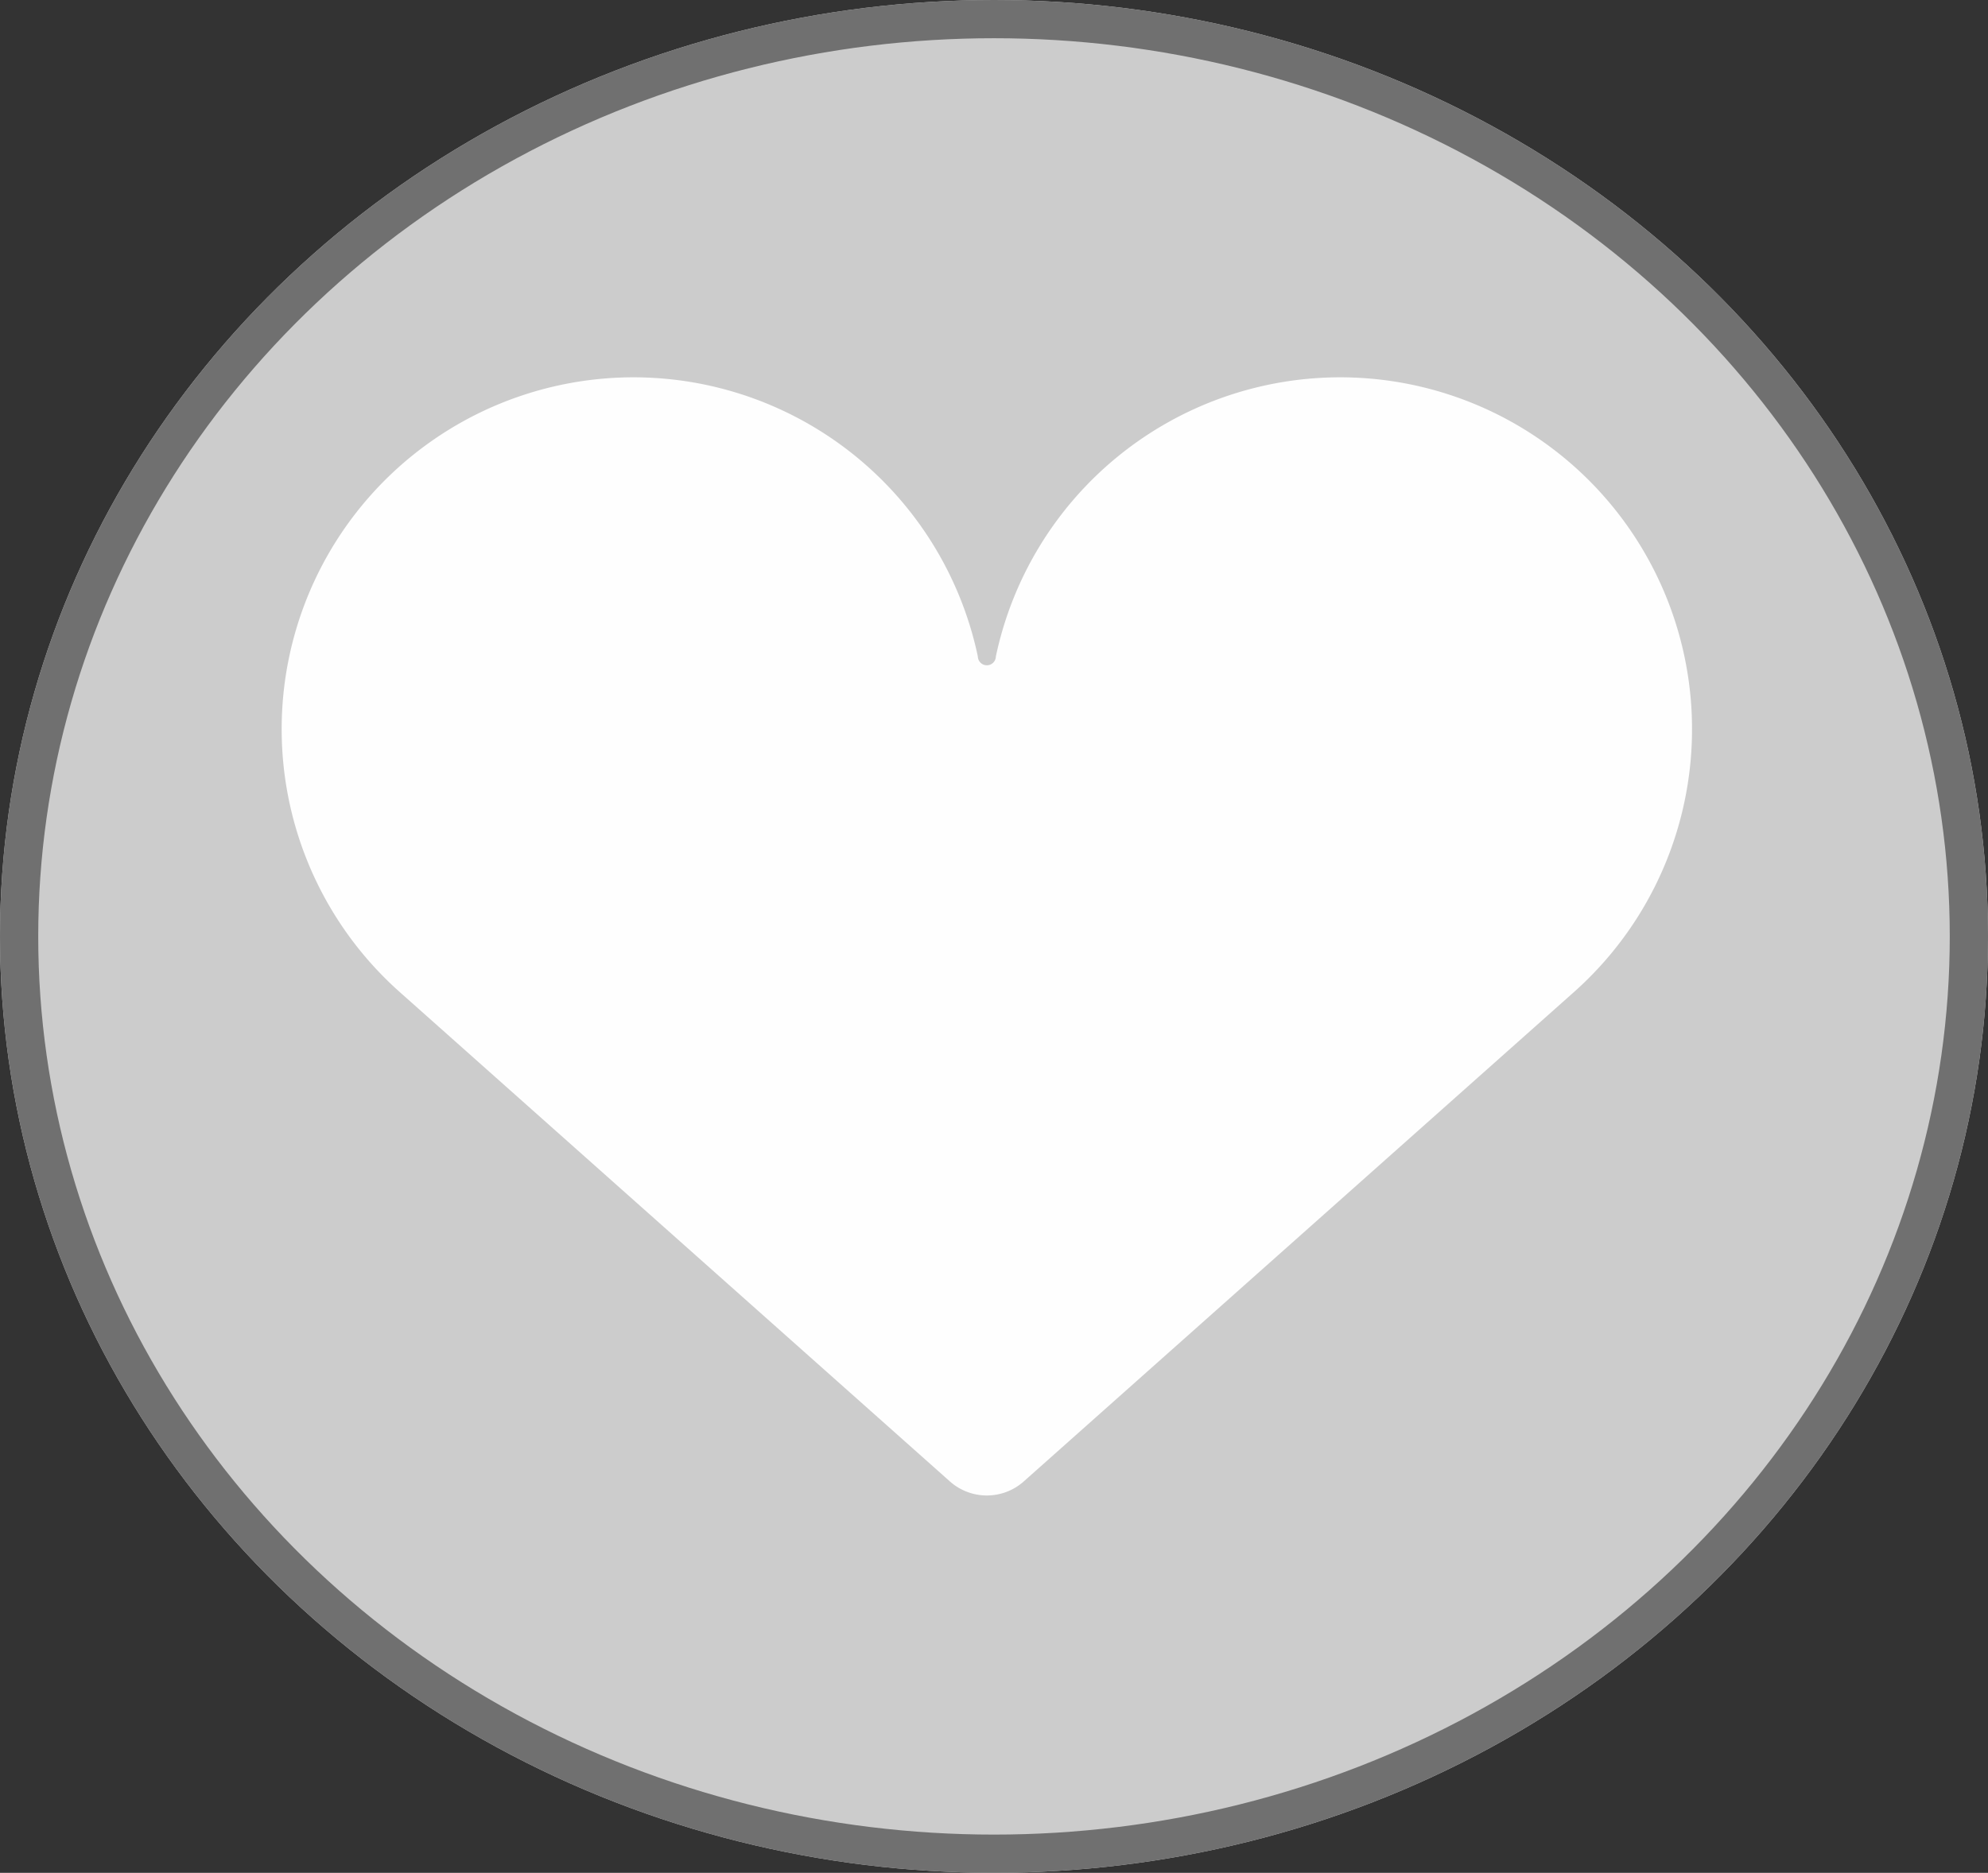 <svg xmlns="http://www.w3.org/2000/svg" width="52" height="49" viewBox="0 0 52 49">
    <rect x="0" y="0" width="52" height="49" fill="#333333" stroke="none"/>
    <g fill="#ccc" stroke="#707070">
        <ellipse cx="26" cy="24.5" stroke="none" rx="26" ry="24.5"/>
        <ellipse cx="26" cy="24.5" fill="none" rx="25.5" ry="24"/>
    </g>
    <g>
        <path fill="#fefefe" stroke="#ccc" stroke-width="0.072px" d="M27.741 3.836A9.244 9.244 0 0 0 18.7 11.17a.2.2 0 0 1-.4 0 9.243 9.243 0 0 0-9.041-7.334 9.241 9.241 0 0 0-6.142 16.145L17.51 32.787a1.489 1.489 0 0 0 1.979 0l14.394-12.806a9.241 9.241 0 0 0-6.142-16.145z" transform="translate(7.313 9.836) translate(0 -3.836)"/>
    </g>
</svg>
